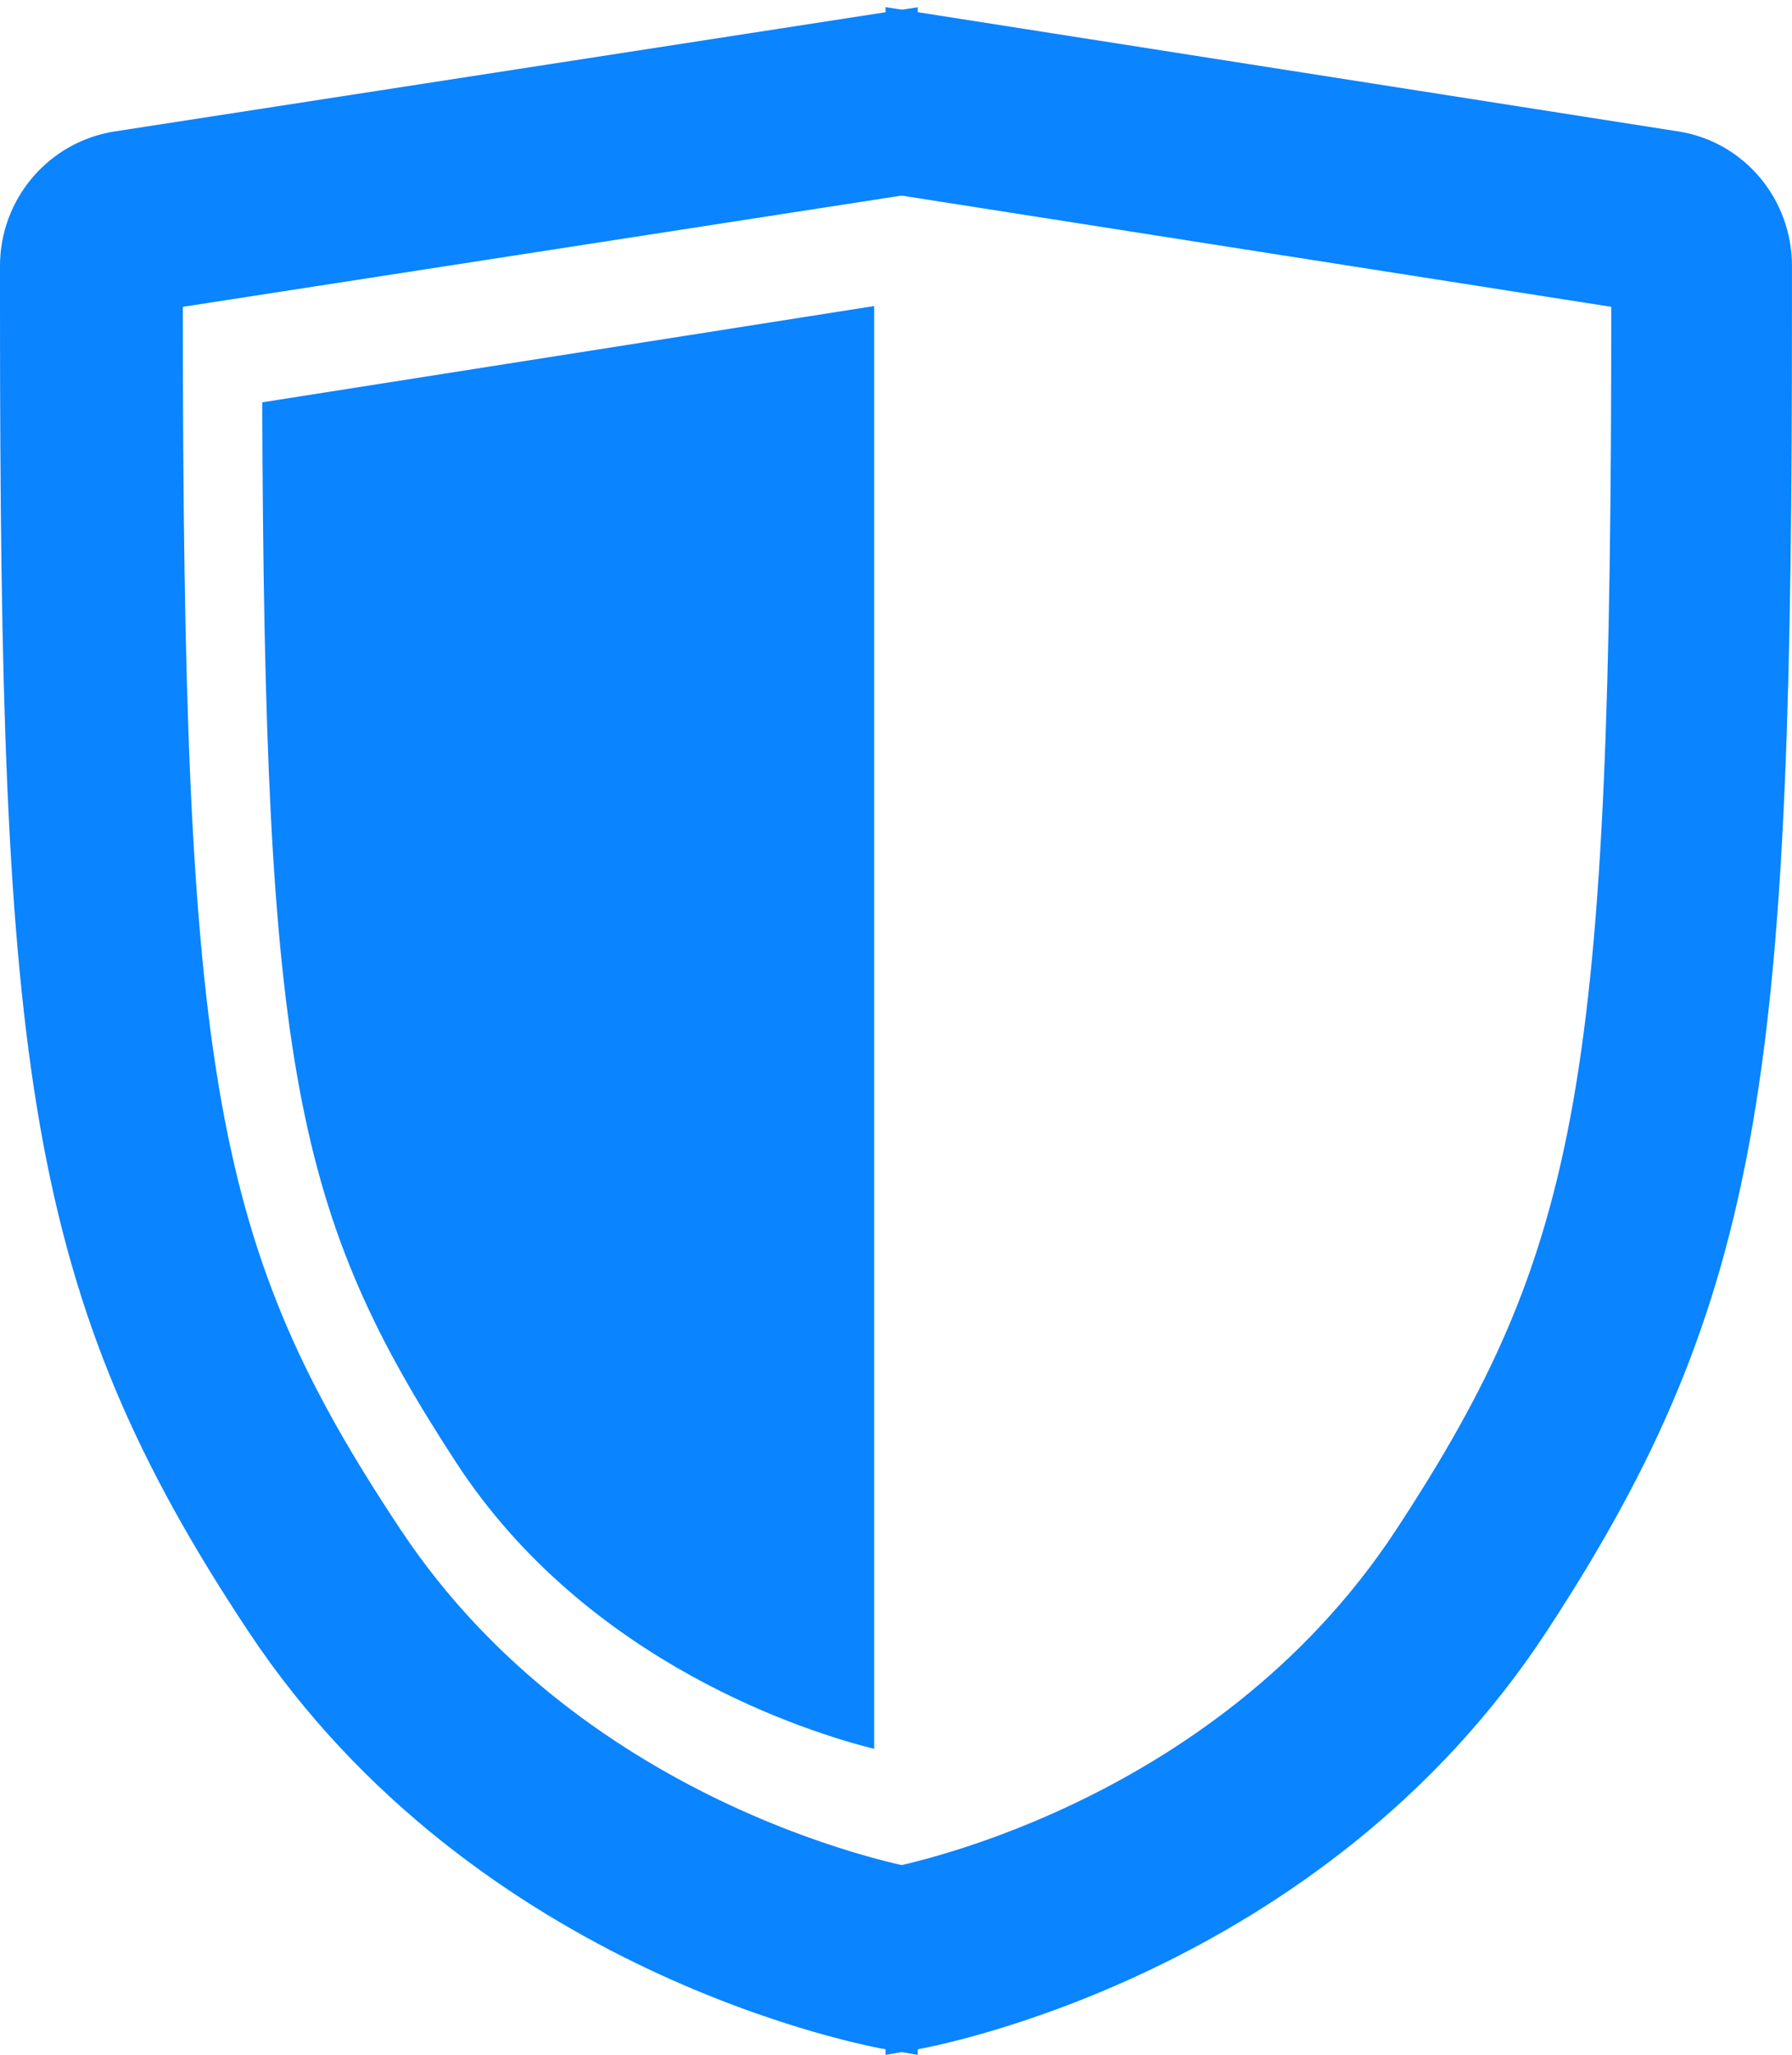 <svg xmlns="http://www.w3.org/2000/svg" width="41" height="47" viewBox="0 0 41 47"><g fill="#0A84FF" fill-rule="evenodd"><path d="M20.26.164v4.252l16.605 2.602c0 17.66-.688 21.51-4.917 27.964-4.23 6.454-11.687 7.754-11.687 7.754V47l.7-.122c.376-.065 9.27-1.696 14.426-9.565 5.06-7.72 5.612-12.96 5.612-30.295v-.936c0-1.535-1.1-2.84-2.594-3.075L20.264.164z"/><path d="M0 6.082v.936c0 17.334.558 22.574 5.682 30.295 5.222 7.87 14.228 9.5 14.61 9.565l.706.122v-4.264s-7.553-1.3-11.835-7.753C4.88 28.53 4.183 24.677 4.183 7.018l16.815-2.602V.166L2.626 3.006C1.116 3.24 0 4.546 0 6.082"/><path d="M20 7L6 9.202c.05 15.185.738 18.582 4.44 24.255 3.014 4.617 8.103 6.18 9.56 6.543V7z"/></g></svg>